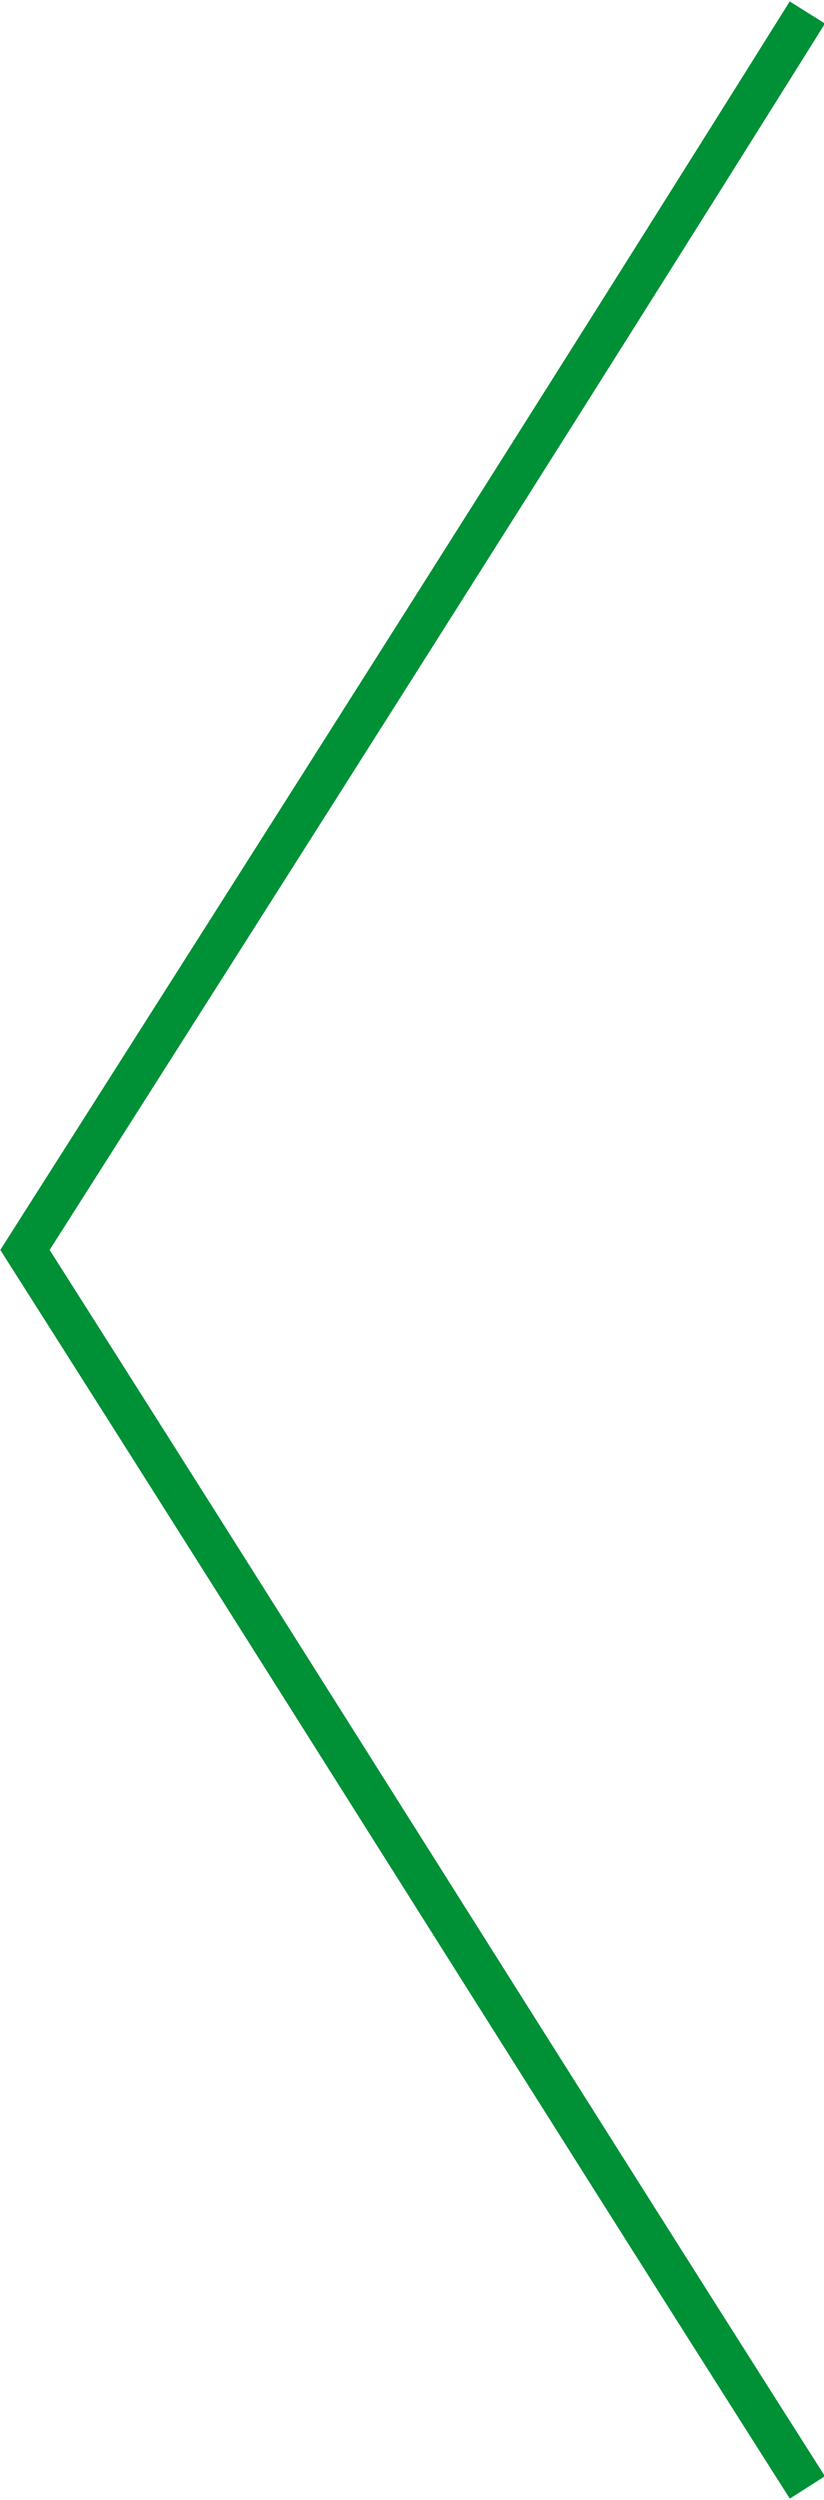 <?xml version="1.0" encoding="utf-8"?>
<!-- Generator: Adobe Illustrator 18.1.1, SVG Export Plug-In . SVG Version: 6.00 Build 0)  -->
<svg version="1.1" id="Layer_1" xmlns="http://www.w3.org/2000/svg" xmlns:xlink="http://www.w3.org/1999/xlink" x="0px" y="0px"
	 viewBox="0 0 19.8 60" enable-background="new 0 0 19.8 60" xml:space="preserve">
<g>
	<defs>
		<rect id="SVGID_1_" x="0" y="0" width="1340" height="60"/>
	</defs>
	<clipPath id="SVGID_2_">
		<use xlink:href="#SVGID_1_"  overflow="visible"/>
	</clipPath>
	<path clip-path="url(#SVGID_2_)" fill="none" stroke="#009036" d="M19.4,59.7C13.1,49.8,6.9,39.9,0.6,30
		c6.3-9.9,12.6-19.8,18.8-29.7"/>
</g>
</svg>
